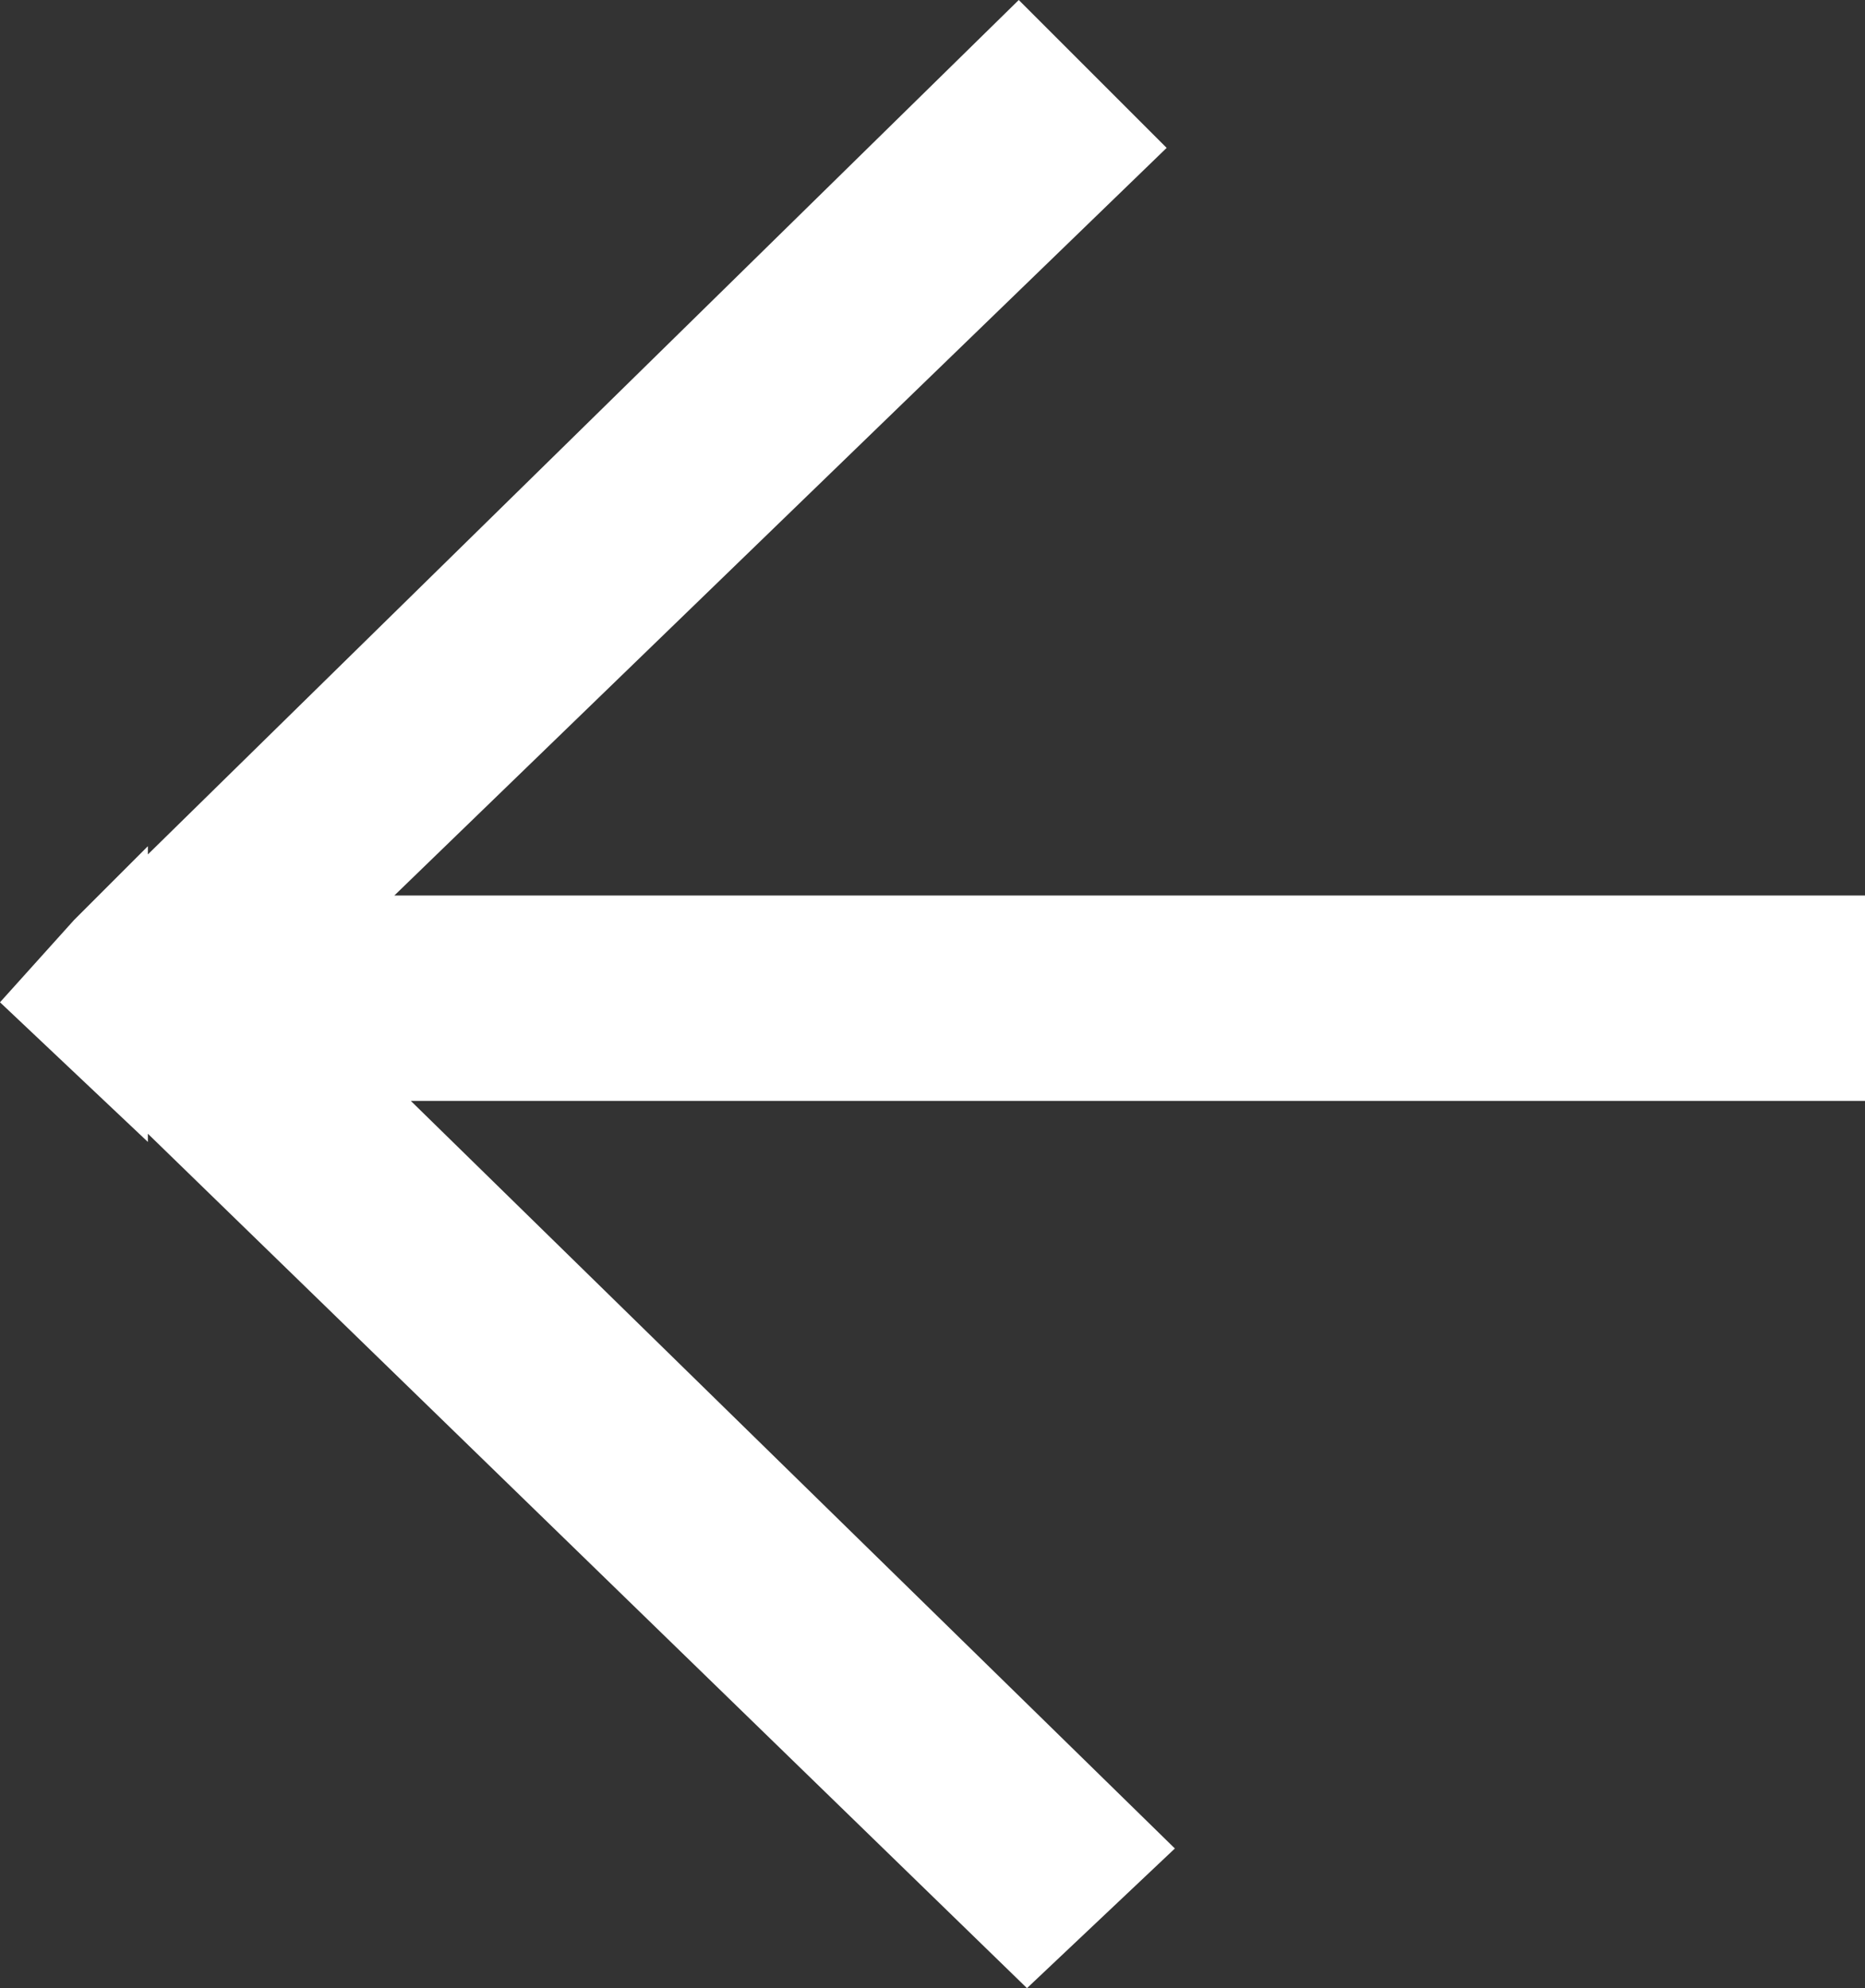<svg id="Слой_1" xmlns="http://www.w3.org/2000/svg" viewBox="0 0 22.7 24.2">
    <rect x="0" y="0" width="22.7" height="24.2" fill="#333333" stroke="none"/>
    <style>
        .st0{fill-rule:evenodd;clip-rule:evenodd;fill:#fff}
    </style>
    <g id="XMLID_14_">
        <path id="XMLID_15_" class="st0" d="M22.7 10.9H4.8l9.4-9.1L12.4 0 1.8 10.4v-.1l-.9.9-.9 1 1.8 1.7v-.1l10.7 10.4 1.8-1.7L5 13.4h17.7z"/>
    </g>
</svg>
